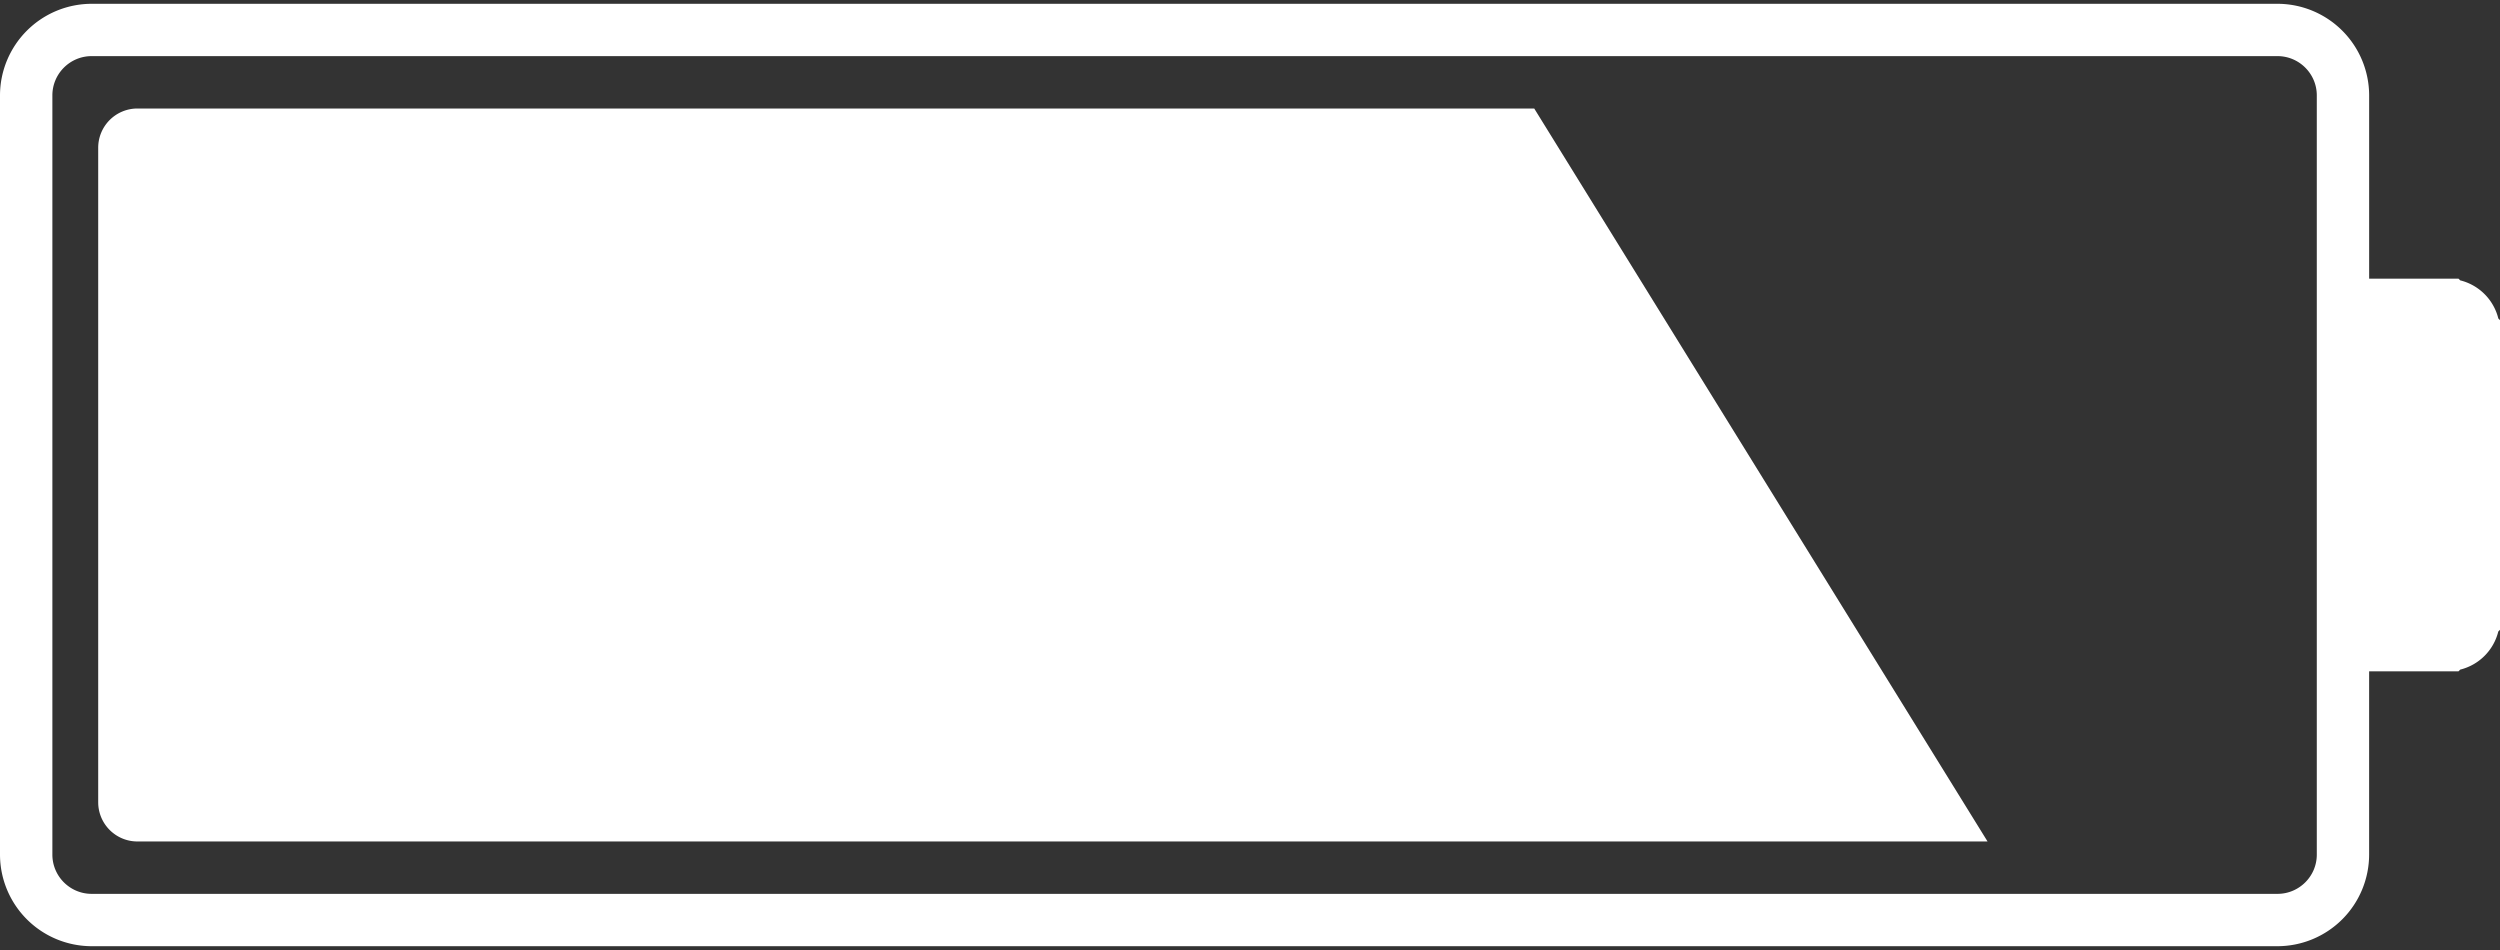 <svg width="100" height="38" viewBox="0 0 100 38" xmlns="http://www.w3.org/2000/svg"><rect x="0" y="0" width="100" height="38" fill="#333333" stroke="none"/><title>battery-75</title><g fill="#FFF" fill-rule="evenodd"><path d="M99.933 12.739a2.09 2.09 0 0 0-1.525-1.525l-.067-.067h-3.575v-7.33A3.67 3.67 0 0 0 91.102.152H3.665A3.67 3.67 0 0 0 0 3.816v30.367a3.67 3.67 0 0 0 3.665 3.665h87.436a3.67 3.67 0 0 0 3.664-3.665v-7.33h3.575l.067-.068a2.089 2.089 0 0 0 1.525-1.525l.068-.068V12.807l-.067-.068zm-7.261 21.445c0 .866-.706 1.57-1.571 1.57H3.665c-.866 0-1.57-.704-1.57-1.57V3.816c0-.866.704-1.571 1.57-1.571h87.436c.865 0 1.571.705 1.571 1.571v30.368z"/><path d="M52.06 4.34H5.498a1.57 1.57 0 0 0-1.57 1.57v26.178c0 .869.702 1.571 1.57 1.571h74.004L61.369 4.34H52.06z"/></g></svg>